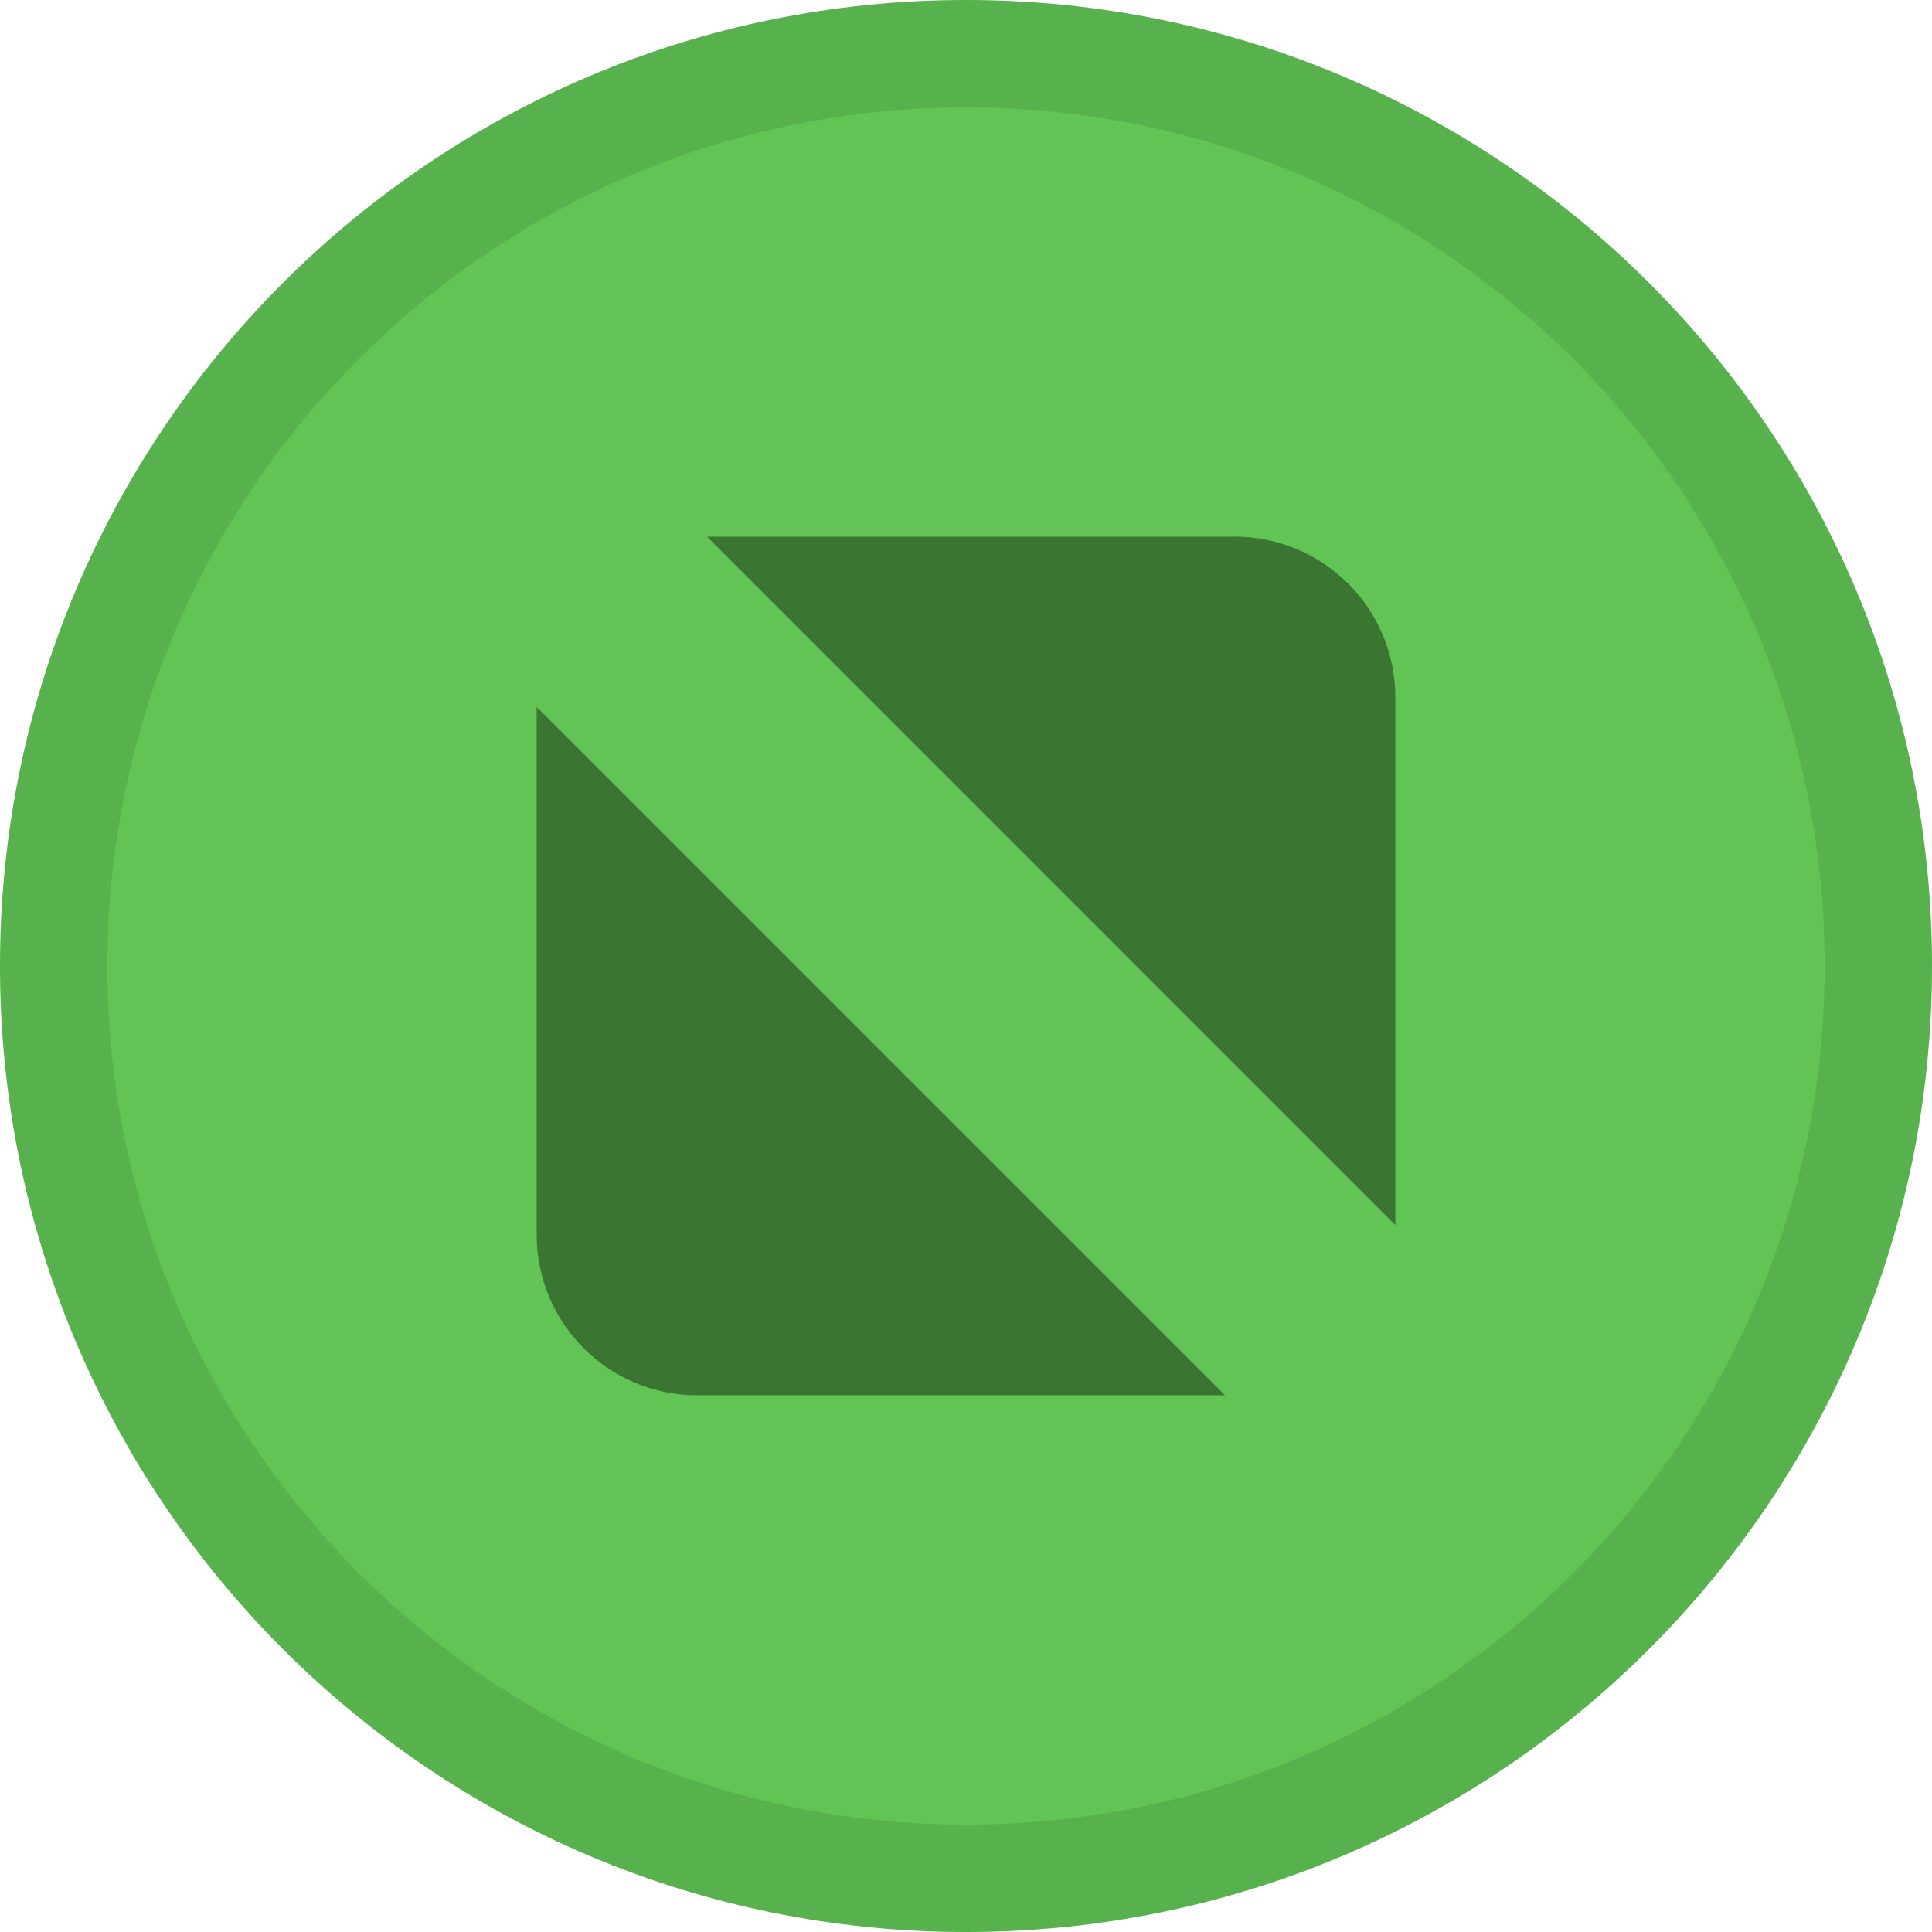 <svg width="18" height="18" viewBox="0 0 18 18" fill="none" xmlns="http://www.w3.org/2000/svg">
<path d="M0 9C0 4.029 4.029 0 9 0C13.971 0 18 4.029 18 9C18 13.971 13.971 18 9 18C4.029 18 0 13.971 0 9Z" fill="#61C454"/>
<path d="M9 0.5C13.694 0.5 17.5 4.306 17.5 9C17.5 13.694 13.694 17.5 9 17.5C4.306 17.5 0.5 13.694 0.5 9C0.5 4.306 4.306 0.5 9 0.5Z" stroke="black" stroke-opacity="0.1"/>
<path d="M6.496 13C5.67 13 5 12.33 5 11.504V6.586L11.414 13L6.496 13ZM6.587 5L11.504 5C12.33 5 13 5.67 13 6.496V11.414L6.587 5Z" fill="black" fill-opacity="0.4" style="mix-blend-mode:multiply"/>
</svg>
